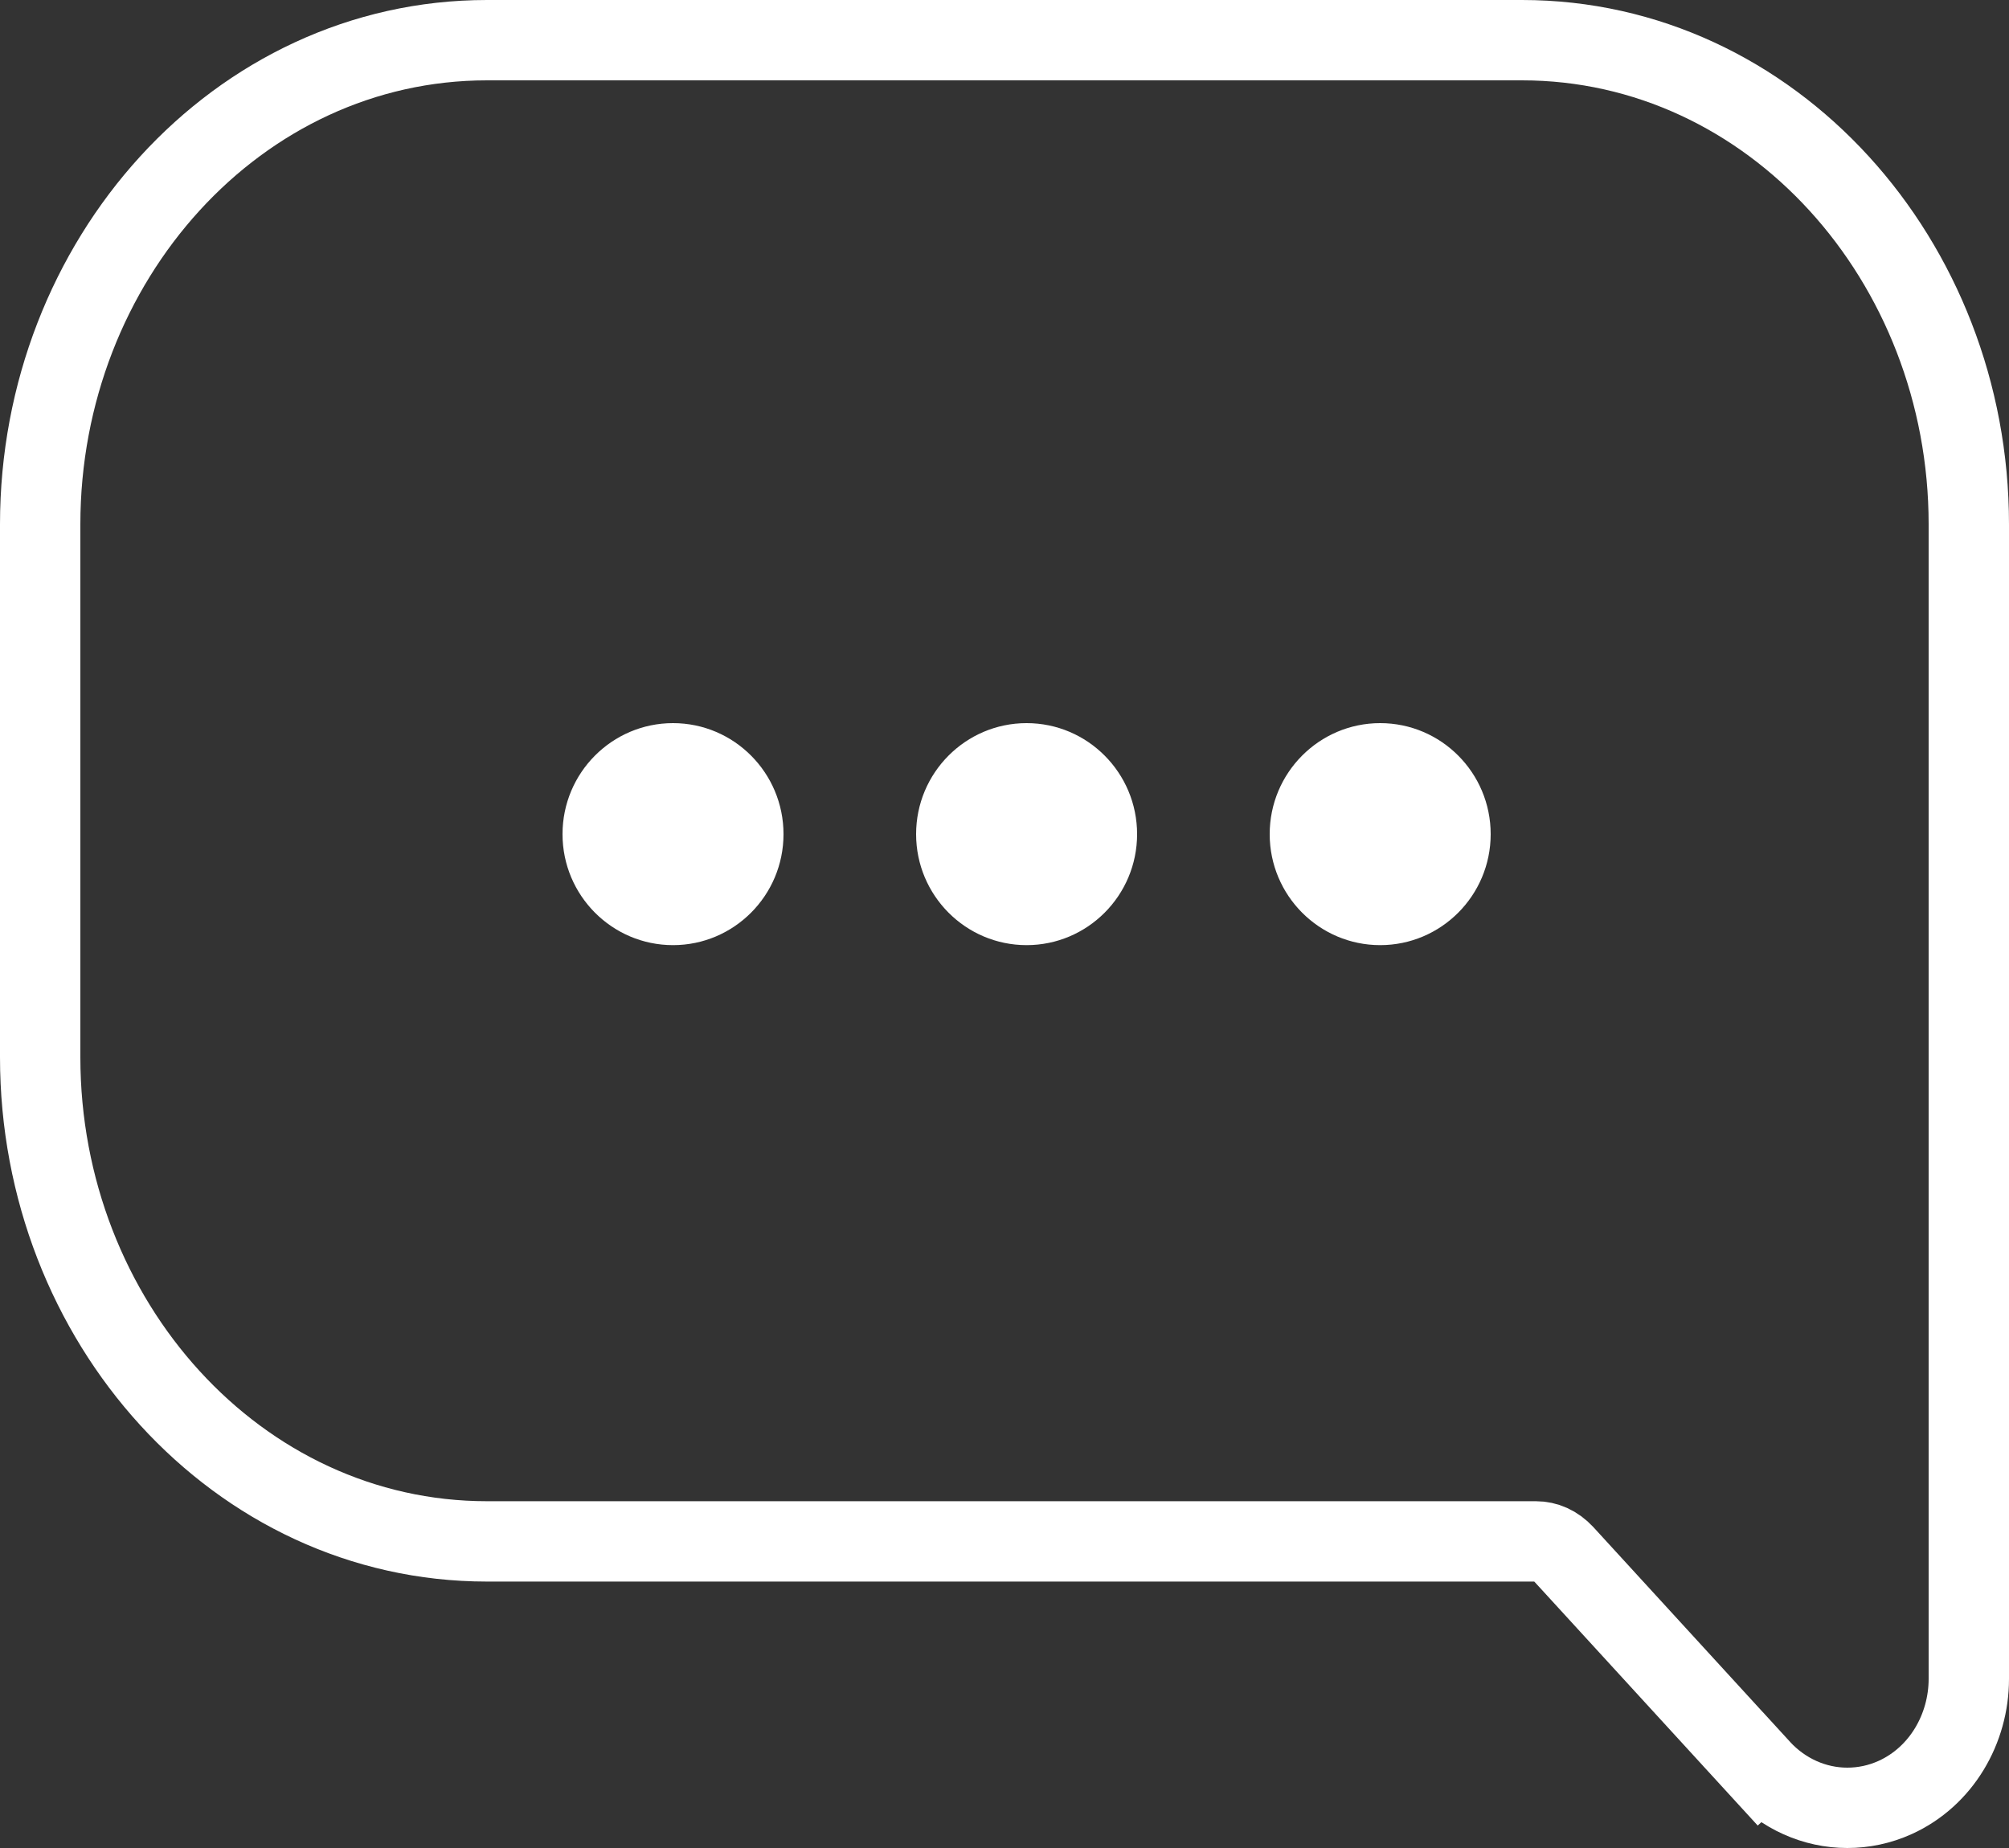 <svg width="25" height="23" viewBox="0 0 25 23" fill="none" xmlns="http://www.w3.org/2000/svg">
<rect x="0" y="0" width="25" height="23" fill="#333333" stroke="none"/>
<path d="M6.06 0.5H18.94C22.047 0.5 24.5 3.245 24.5 6.526V20.895C24.5 21.517 24.157 22.111 23.584 22.371C23.39 22.459 23.187 22.5 22.988 22.5C22.58 22.5 22.189 22.325 21.904 22.014L22.273 21.676L21.904 22.014L19.462 19.347C19.462 19.346 19.461 19.346 19.461 19.346C19.359 19.235 19.236 19.184 19.113 19.184H6.06C2.953 19.184 0.5 16.439 0.5 13.158V6.526C0.5 3.245 2.953 0.5 6.06 0.5Z" stroke="white"/>
<path d="M17.175 11.763C16.416 11.763 15.8 11.144 15.8 10.382C15.8 9.619 16.416 9 17.175 9C17.934 9 18.55 9.619 18.55 10.382C18.55 11.144 17.934 11.763 17.175 11.763Z" fill="white"/>
<path d="M12.775 11.763C12.016 11.763 11.4 11.144 11.4 10.382C11.4 9.619 12.016 9 12.775 9C13.534 9 14.15 9.619 14.15 10.382C14.15 11.144 13.534 11.763 12.775 11.763Z" fill="white"/>
<path d="M8.375 11.763C7.616 11.763 7 11.144 7 10.382C7 9.619 7.616 9 8.375 9C9.134 9 9.75 9.619 9.75 10.382C9.75 11.144 9.134 11.763 8.375 11.763Z" fill="white"/>
</svg>
